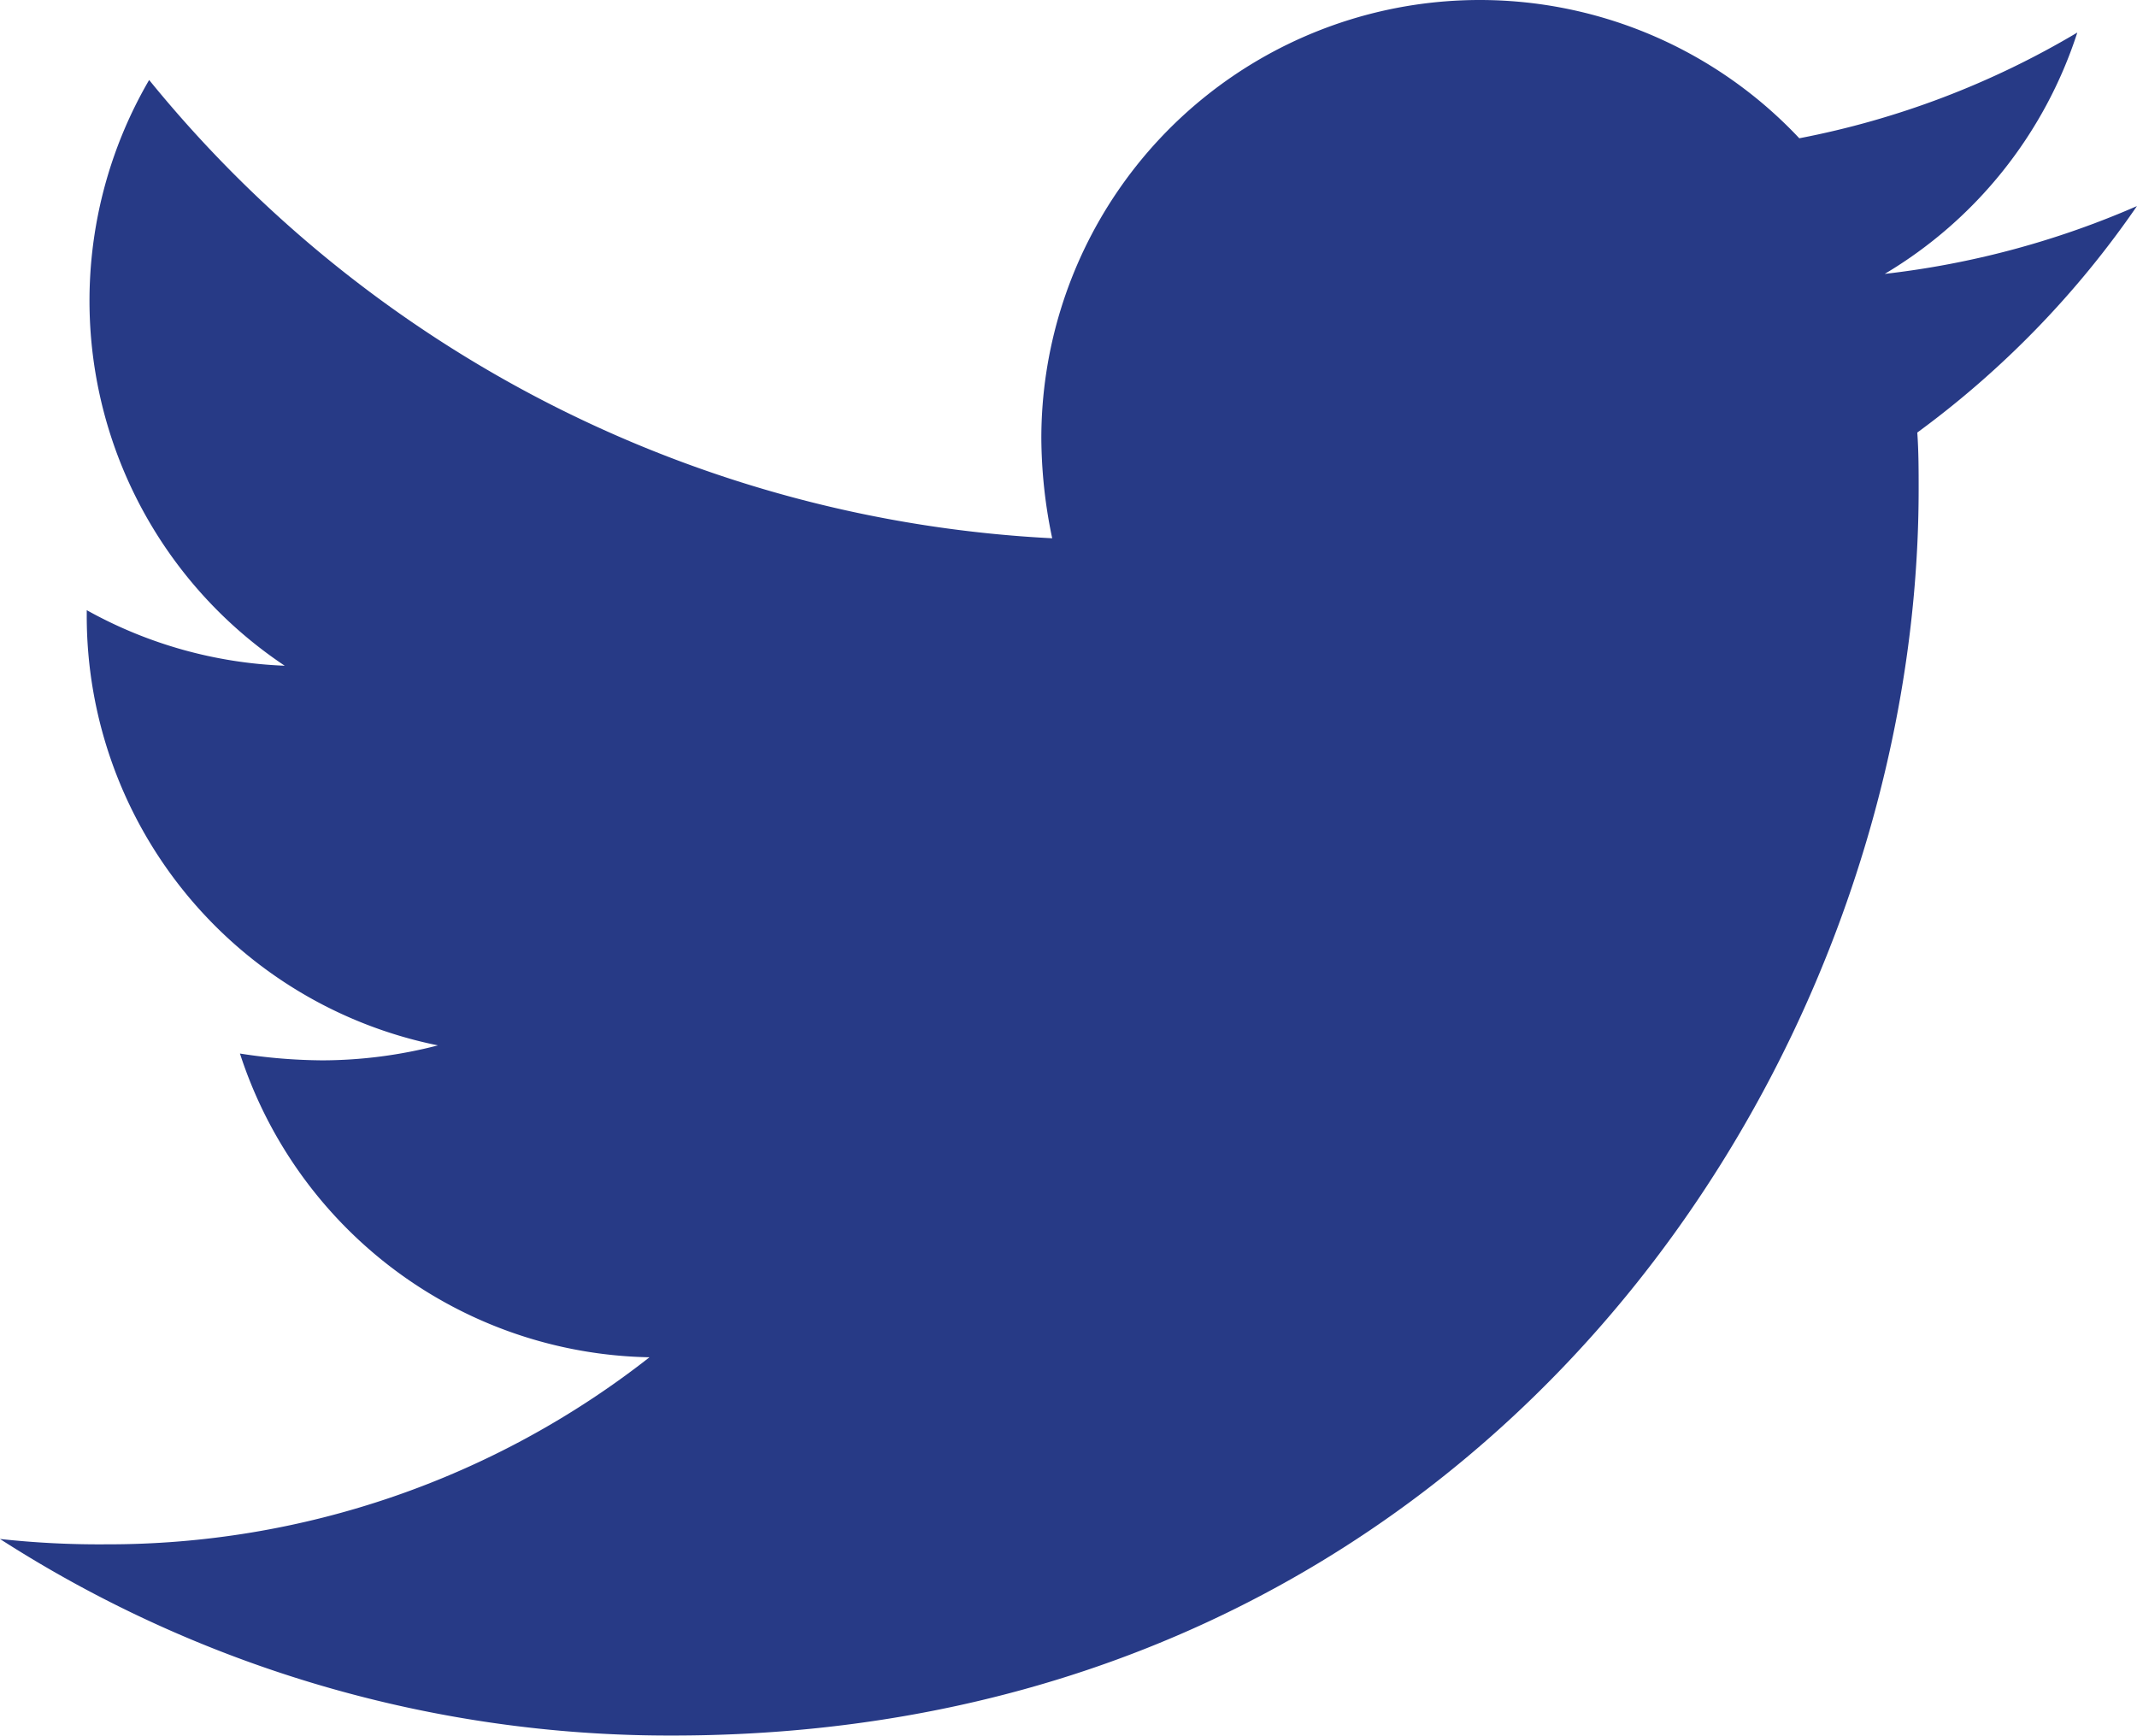 <svg xmlns="http://www.w3.org/2000/svg" width="45.821" height="37.216" viewBox="0 0 45.821 37.216">
  <g id="twittericon" transform="translate(-1567.277 -4303.825)">
    <path id="Path_32" data-name="Path 32" d="M1593.11,4312.28c.029.407.029.814.029,1.22,0,12.415-9.449,26.72-26.719,26.72a26.54,26.54,0,0,1-14.421-4.215,19.6,19.6,0,0,0,2.268.115,18.813,18.813,0,0,0,11.659-4.011,9.41,9.41,0,0,1-8.781-6.513,11.756,11.756,0,0,0,1.774.146,9.947,9.947,0,0,0,2.471-.321,9.391,9.391,0,0,1-7.53-9.216v-.116a9.461,9.461,0,0,0,4.245,1.191,9.406,9.406,0,0,1-2.907-12.56,26.692,26.692,0,0,0,19.363,9.827,10.63,10.63,0,0,1-.233-2.151,9.4,9.4,0,0,1,16.252-6.426,18.485,18.485,0,0,0,5.961-2.267,9.376,9.376,0,0,1-4.129,5.175,18.857,18.857,0,0,0,5.408-1.454A20.193,20.193,0,0,1,1593.11,4312.28Z" transform="translate(15.277 0.82)" fill="#273a86"/>
  </g>
</svg>
